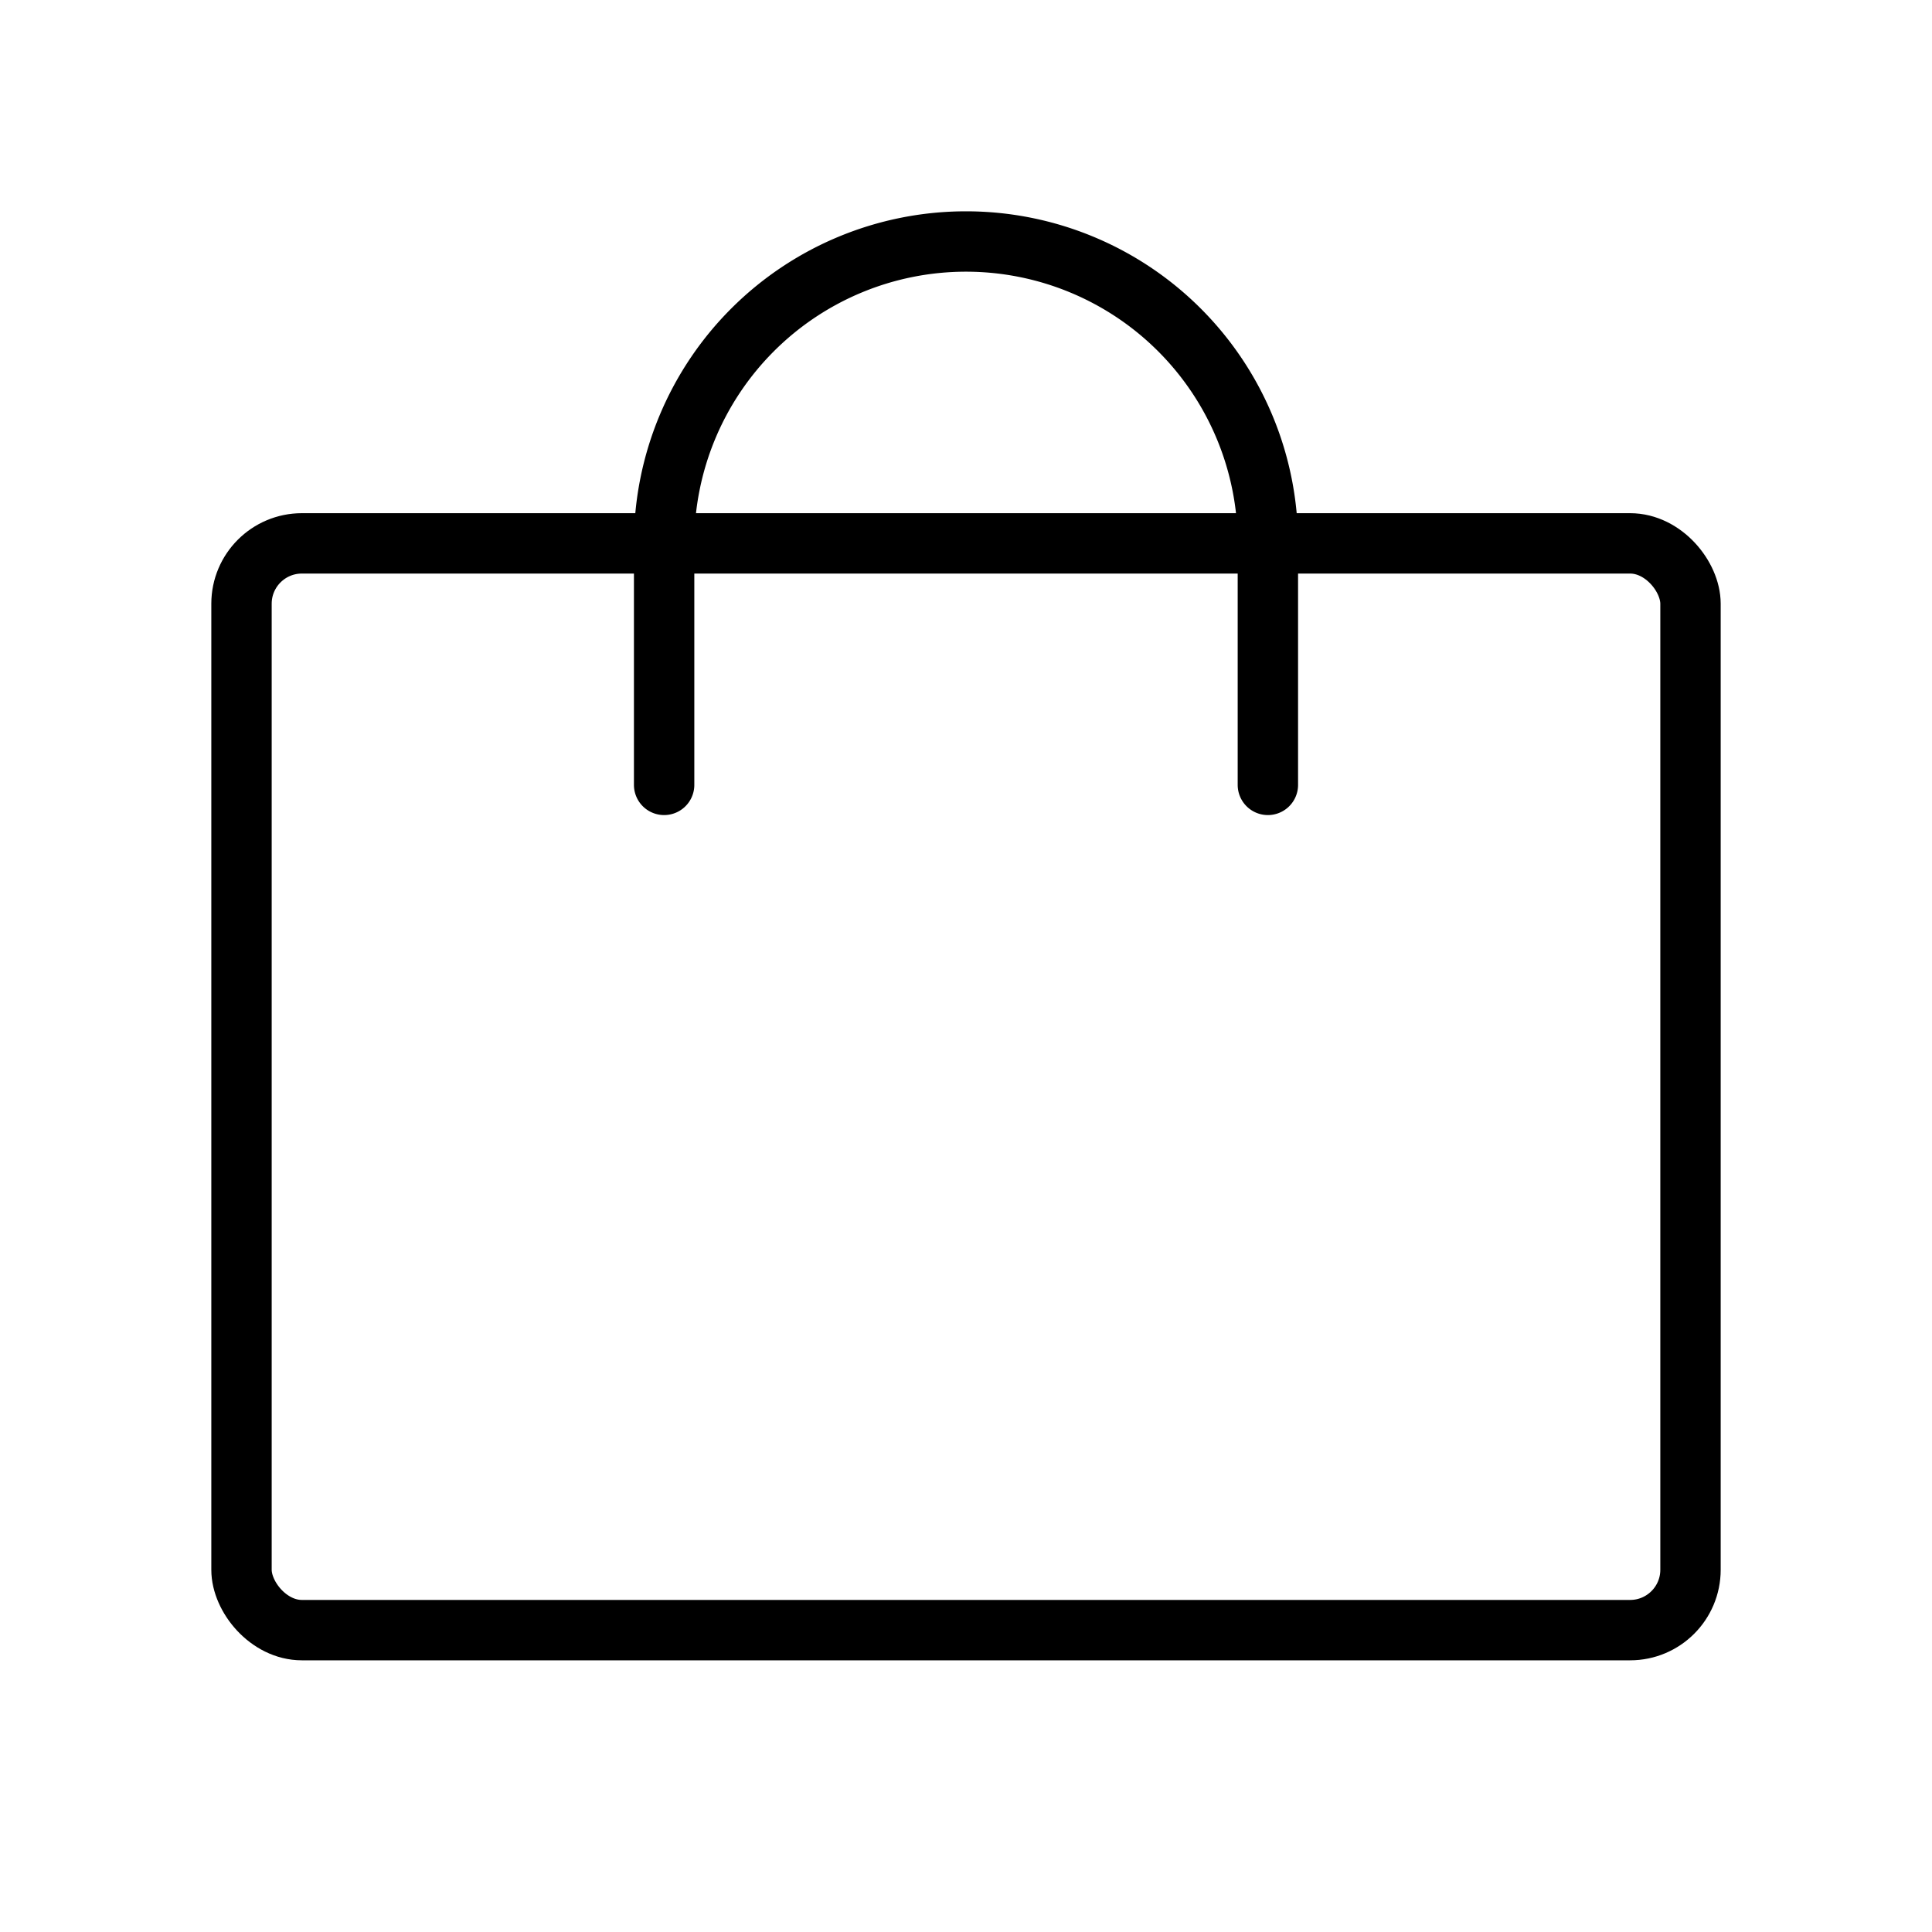 <svg xmlns="http://www.w3.org/2000/svg" viewBox="0 0 256 256" id="bag"><rect width="256" height="256" fill="none"></rect><rect width="192" height="144" x="32" y="72" fill="none" stroke="#000" stroke-linecap="round" stroke-linejoin="round" stroke-width="8" rx="8"></rect><path fill="none" stroke="#000" stroke-linecap="round" stroke-linejoin="round" stroke-width="8" d="M88,104V72a40,40,0,0,1,80,0v32"></path></svg>